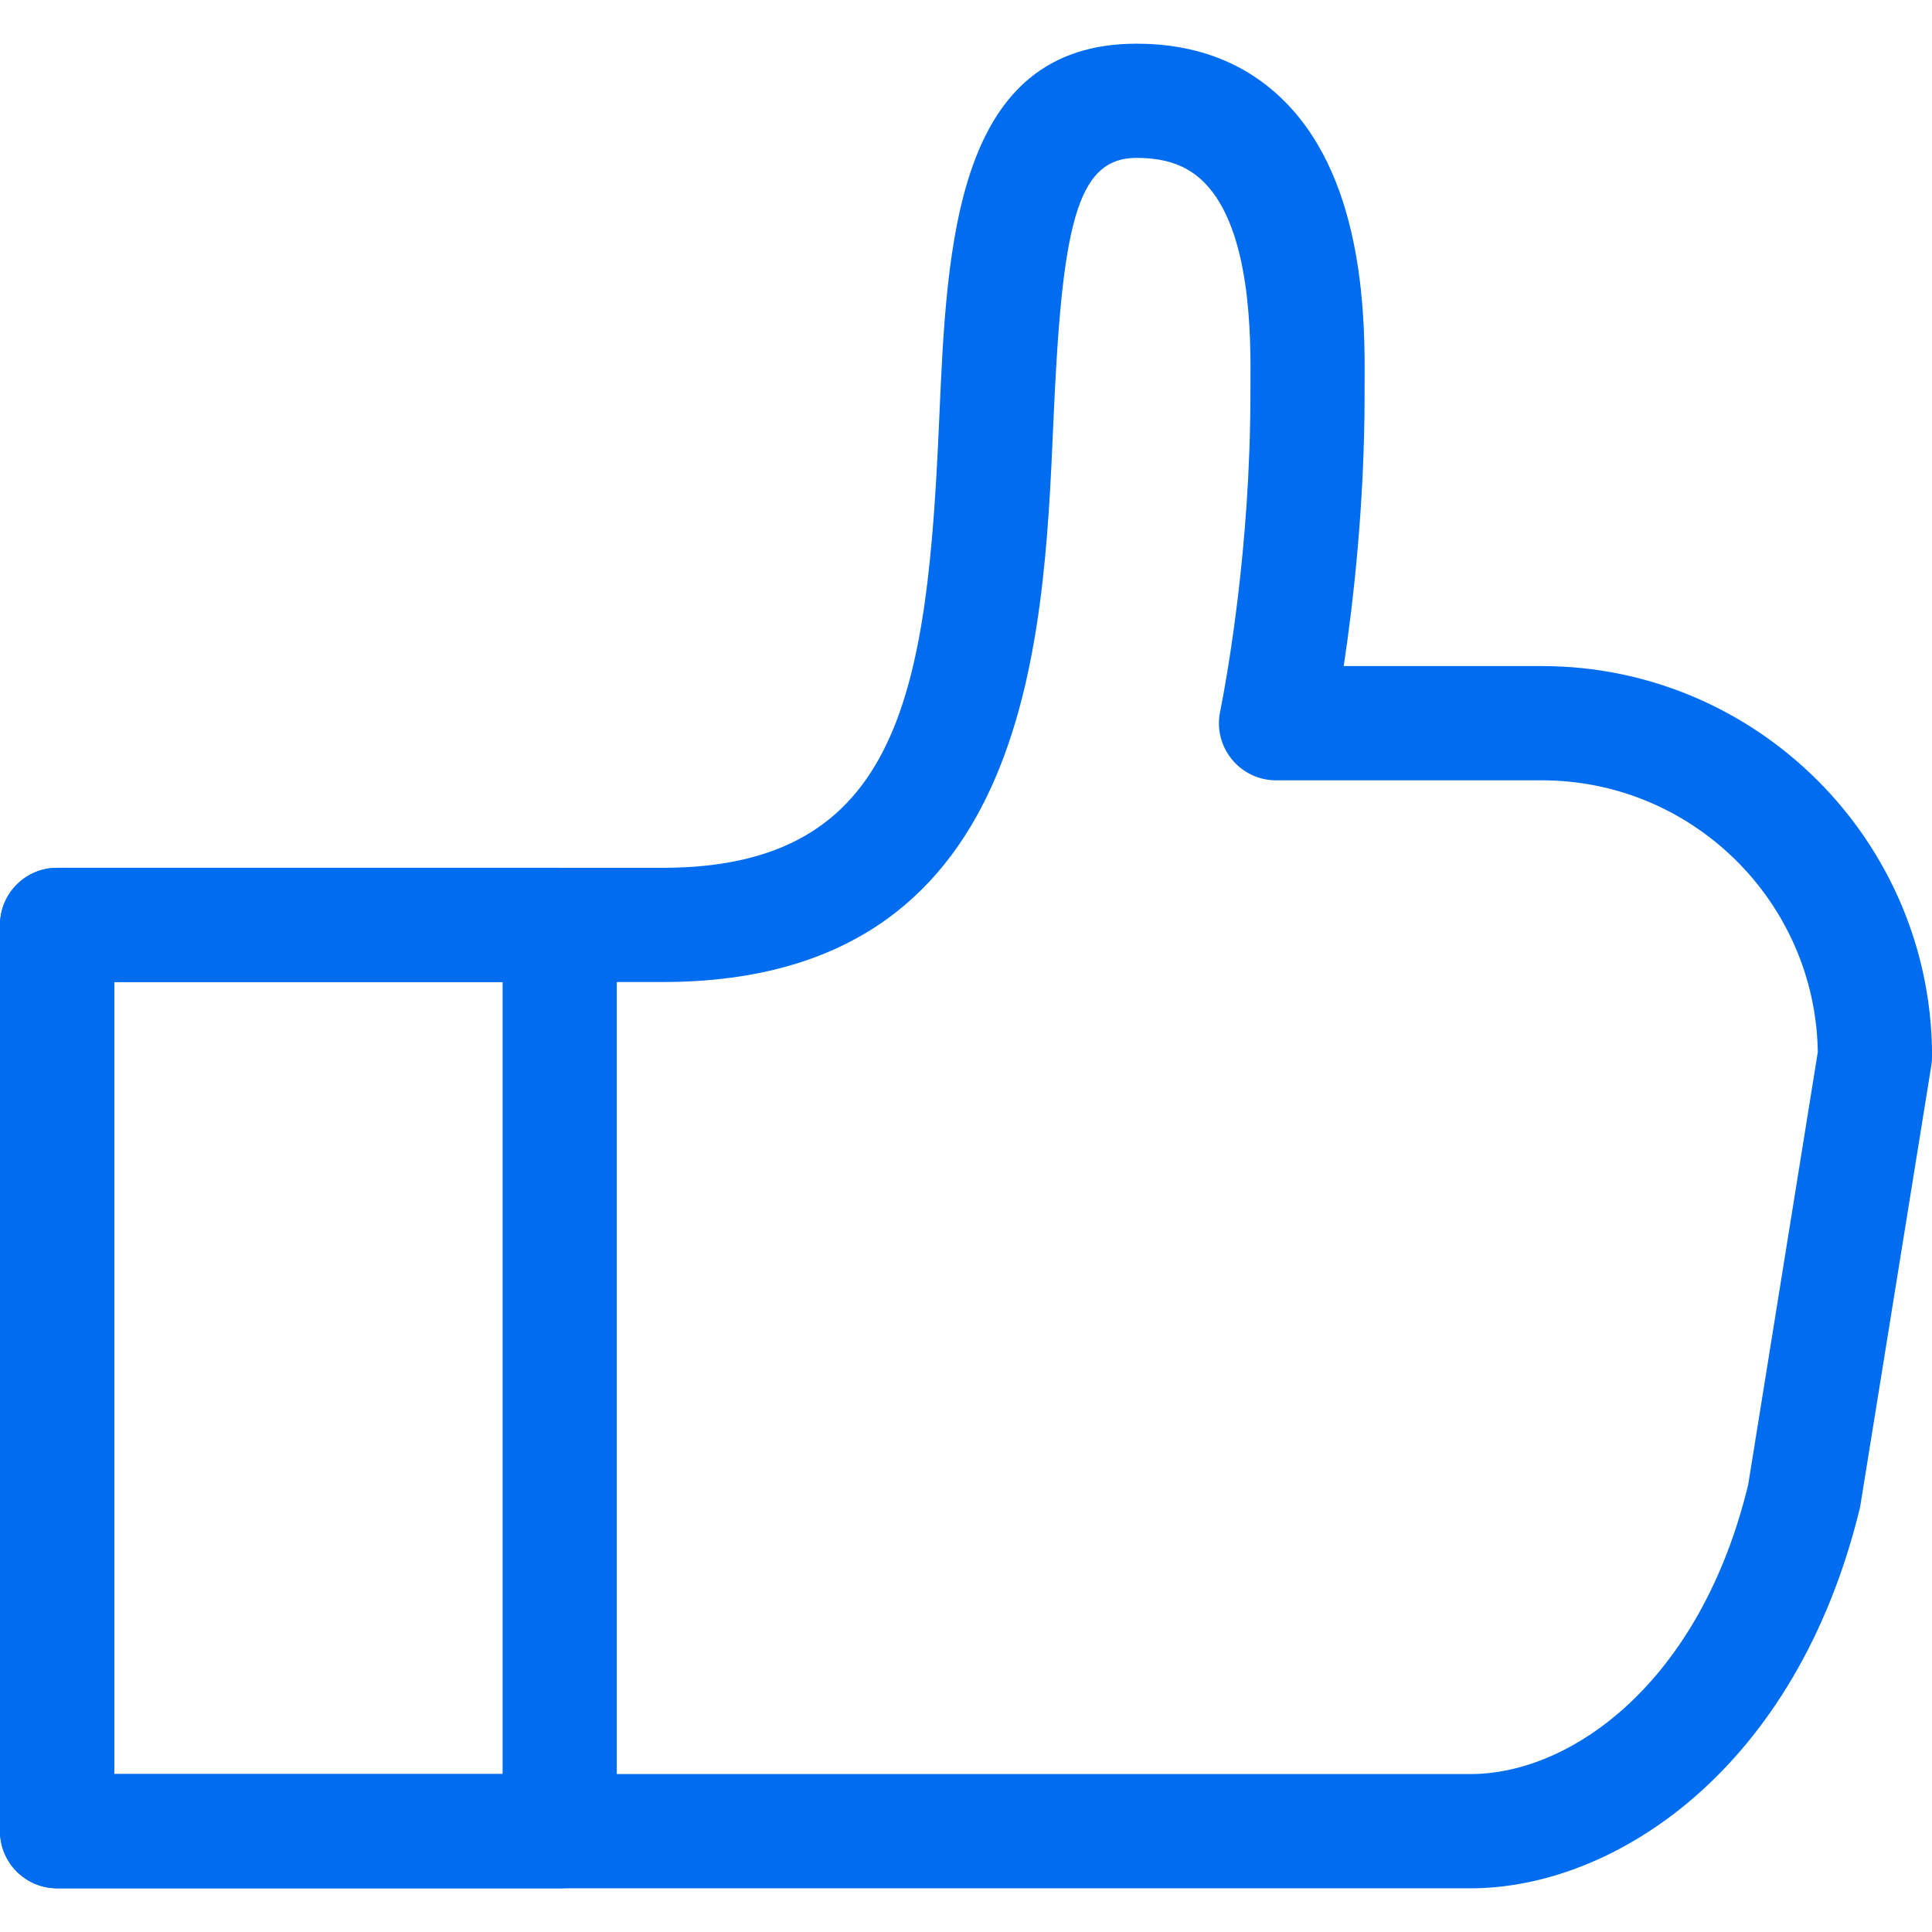 <?xml version="1.0" encoding="iso-8859-1"?>
<!-- Generator: Adobe Illustrator 19.1.0, SVG Export Plug-In . SVG Version: 6.00 Build 0)  -->
<svg xmlns="http://www.w3.org/2000/svg" xmlns:xlink="http://www.w3.org/1999/xlink" version="1.1" id="Capa_1" x="0px" y="0px" viewBox="0 0 31.84 31.84" style="enable-background:new 0 0 31.84 31.84;" xml:space="preserve" width="512px" height="512px">
<g>
	<g>
		<path d="M24.236,31.12H0.941C0.422,31.12,0,30.698,0,30.179V15.243c0-0.519,0.422-0.941,0.941-0.941h9.977    c3.943,0,4.366-2.931,4.561-7.402c0.126-2.897,0.269-6.18,3.252-6.18c0.992,0,1.816,0.322,2.448,0.959    c1.33,1.339,1.316,3.663,1.31,4.655v0.158c0,1.807-0.184,3.424-0.344,4.485h3.265c3.546,0,6.431,2.886,6.431,6.432    c0,0.05-0.004,0.101-0.012,0.149l-1.174,7.28C29.606,29.177,26.596,31.12,24.236,31.12z M1.883,29.237h22.354    c1.646,0,3.78-1.492,4.574-4.77l1.147-7.13c-0.039-2.475-2.064-4.477-4.548-4.477h-4.381c-0.282,0-0.549-0.127-0.727-0.345    c-0.179-0.218-0.251-0.504-0.195-0.78c0.117-0.591,0.5-2.715,0.5-5.243l0.001-0.17c0.005-0.758,0.016-2.533-0.763-3.316    C19.57,2.73,19.217,2.602,18.73,2.602c-1.002,0-1.23,1.147-1.371,4.379c-0.16,3.665-0.401,9.203-6.441,9.203H1.883V29.237z" fill="#006DF0"/>
	</g>
	<g>
		<path d="M9.225,31.12H0.941C0.422,31.12,0,30.698,0,30.179V15.243c0-0.519,0.422-0.941,0.941-0.941h8.283    c0.519,0,0.941,0.422,0.941,0.941v14.936C10.166,30.698,9.744,31.12,9.225,31.12z M1.883,29.237h6.4V16.184h-6.4V29.237z" fill="#006DF0"/>
	</g>
</g>
<g>
</g>
<g>
</g>
<g>
</g>
<g>
</g>
<g>
</g>
<g>
</g>
<g>
</g>
<g>
</g>
<g>
</g>
<g>
</g>
<g>
</g>
<g>
</g>
<g>
</g>
<g>
</g>
<g>
</g>
</svg>
